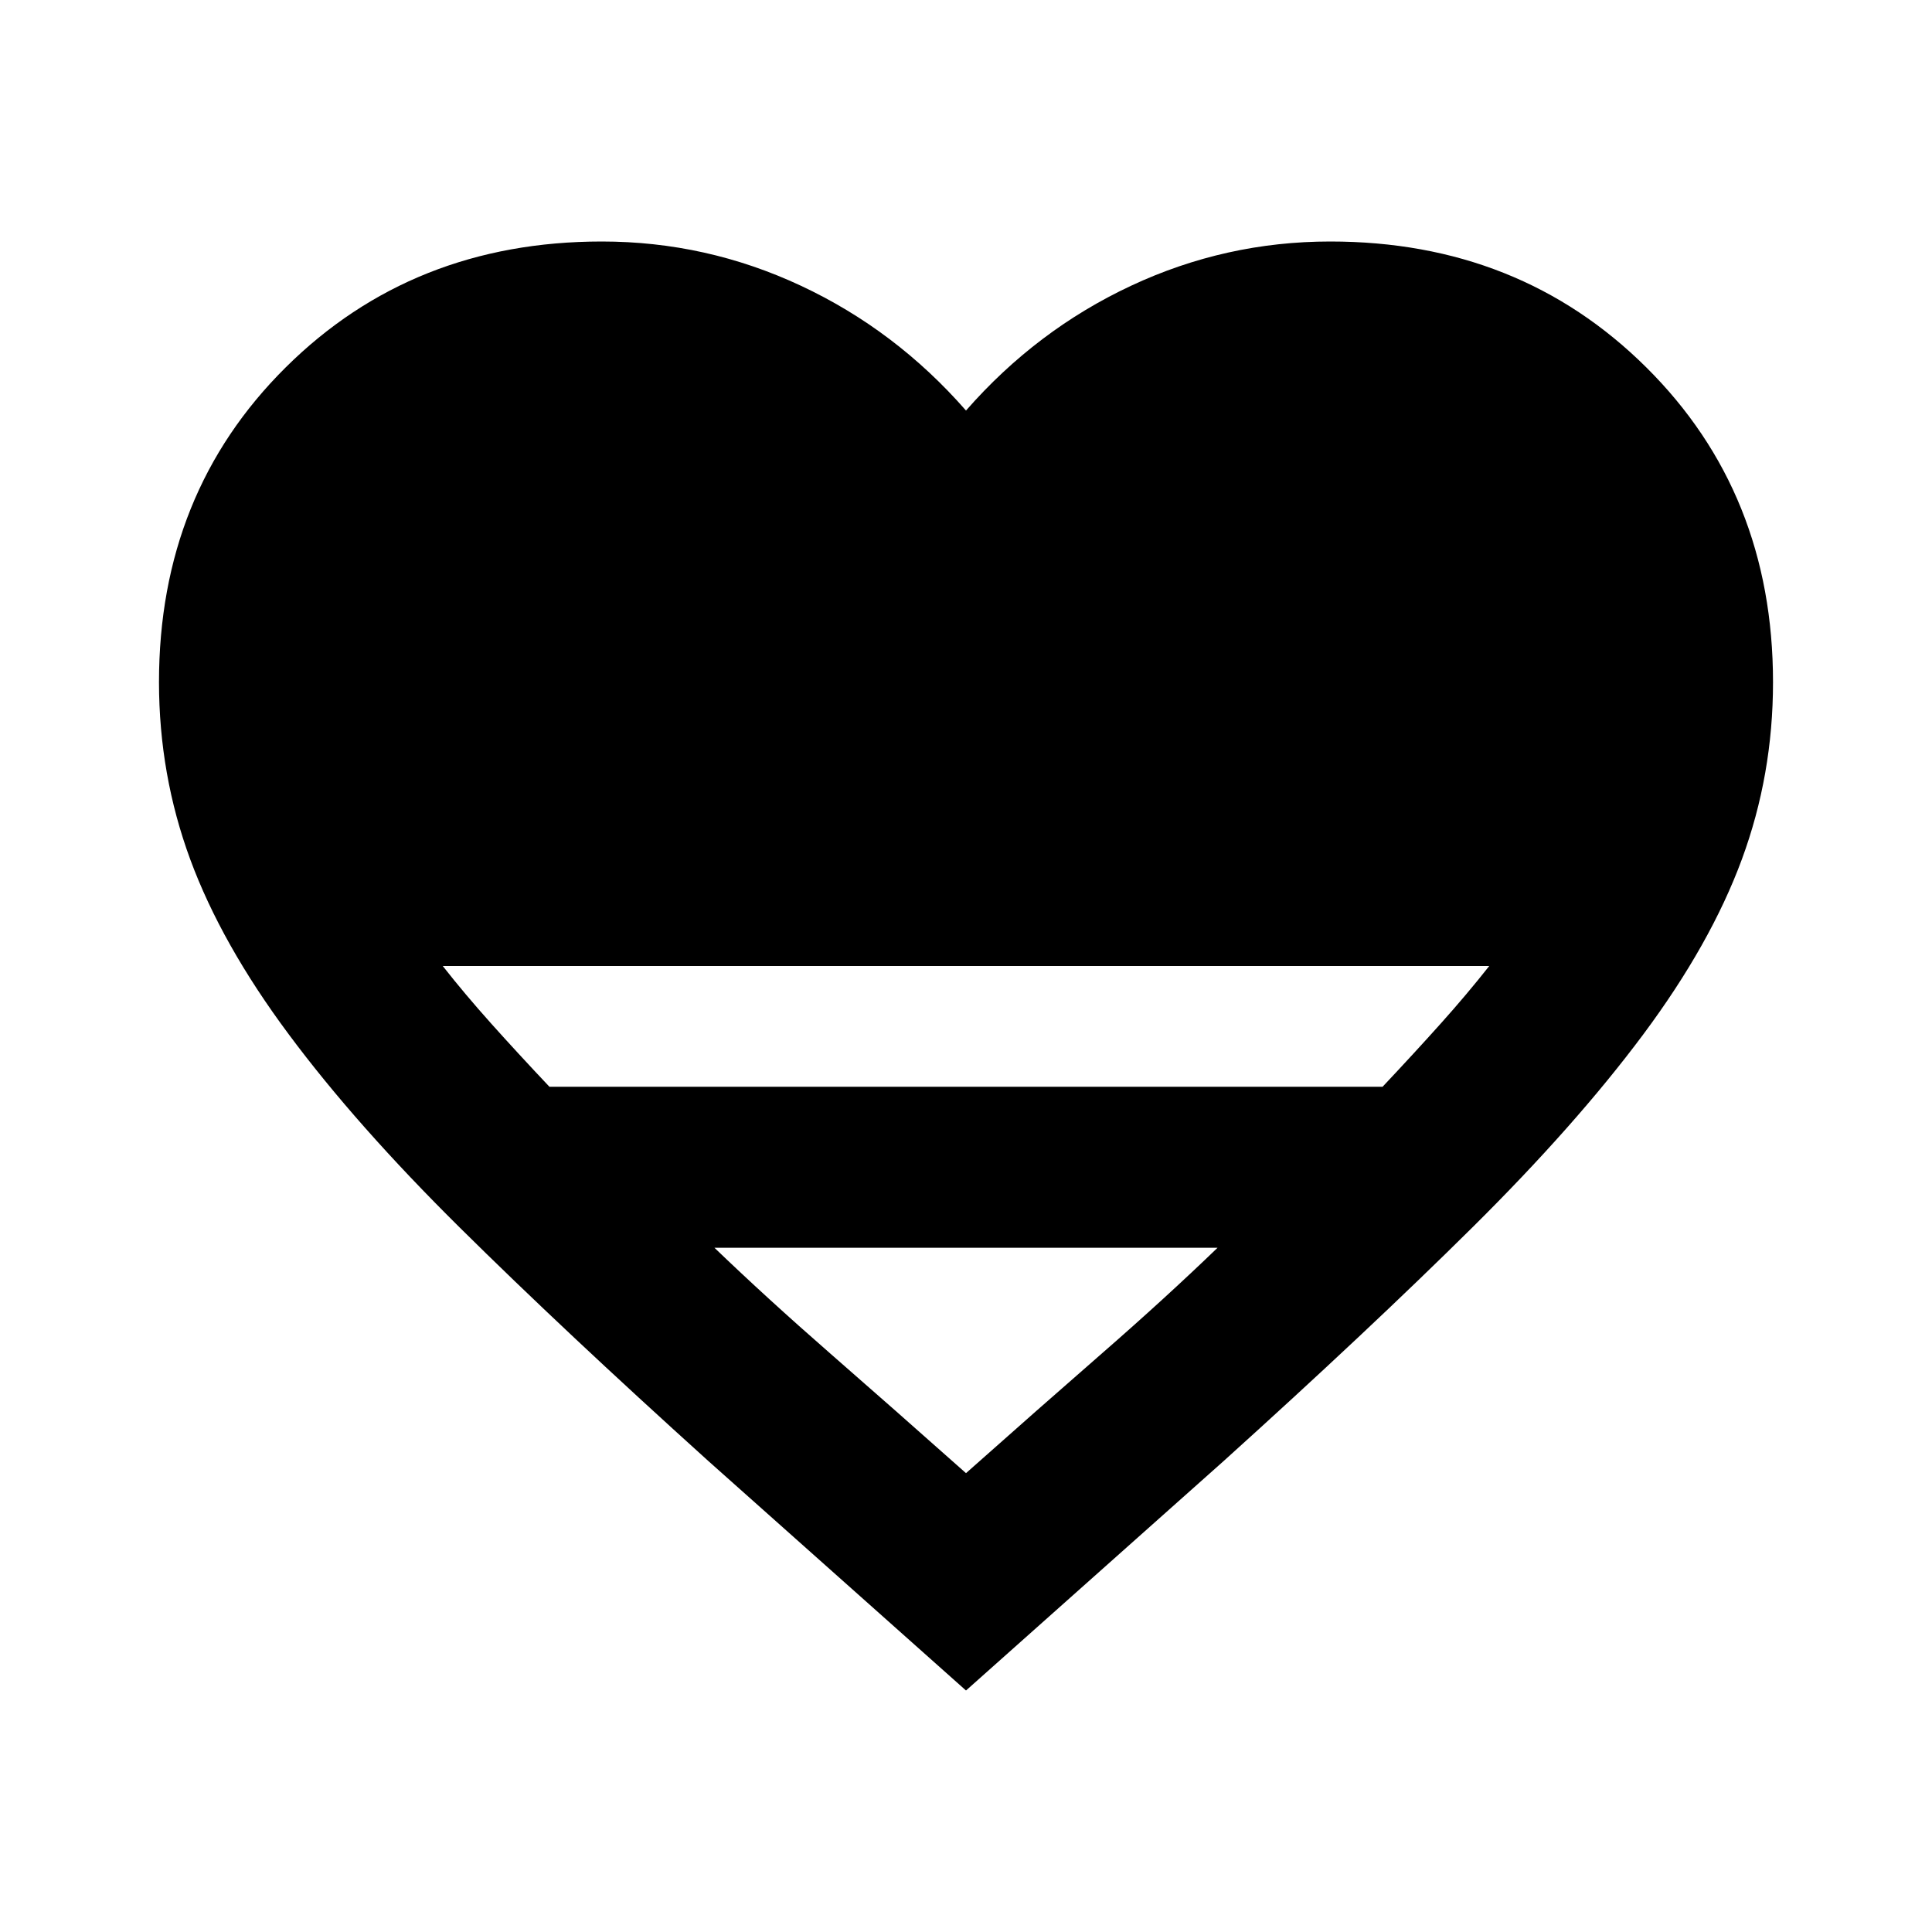 <svg xmlns="http://www.w3.org/2000/svg" width="1em" height="1em" viewBox="0 0 24 24"><path fill="currentColor" d="m12 21l-3.2-2.85q-1.8-1.625-3.088-2.9t-2.124-2.4q-.838-1.125-1.225-2.175t-.388-2.2q0-2.35 1.575-3.912T7.475 3q1.3 0 2.475.55T12 5.1q.875-1 2.05-1.55T16.525 3q2.35 0 3.925 1.563t1.575 3.912q0 1.15-.387 2.2t-1.225 2.175q-.838 1.125-2.125 2.4t-3.088 2.9zm-5.175-7.5h10.35q.4-.425.725-.788t.6-.712h-13q.275.35.6.713t.725.787M12 18.3q.9-.8 1.688-1.487t1.437-1.313h-6.25q.65.625 1.438 1.313T12 18.3"/></svg>